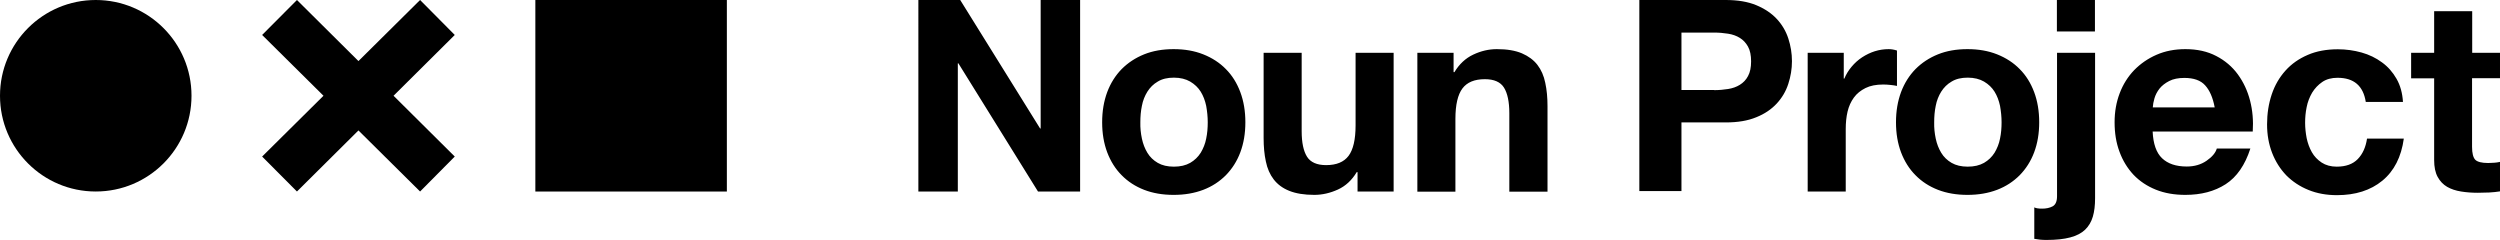 <svg xmlns="http://www.w3.org/2000/svg" viewBox="0 0 1780.6 171"><path d="M323.9 24.9L299.2 0l-43.9 43.5L211.5 0l-24.8 24.9 43.7 43.3-43.7 43.3 24.8 24.9 43.8-43.5 43.9 43.5 24.7-24.9-43.6-43.3z"/><circle cx="68.2" cy="68.2" r="68.2"/><path d="M381.3 0h136.4v136.4H381.3zM683.9 0l56.9 91.5h.4V0h28.1v136.4h-30l-56.7-91.3h-.4v91.3h-28.1V0h29.8zm104.7 65.6c2.4-6.4 5.9-11.9 10.3-16.4 4.5-4.5 9.8-8 16-10.5 6.2-2.5 13.2-3.7 21-3.7 7.8 0 14.8 1.2 21.1 3.7s11.7 6 16.1 10.5c4.5 4.5 7.9 10 10.3 16.4s3.6 13.6 3.6 21.5-1.2 15-3.6 21.4-5.9 11.8-10.3 16.3c-4.5 4.5-9.8 8-16.1 10.4-6.3 2.4-13.3 3.6-21.1 3.6-7.8 0-14.8-1.2-21-3.6-6.2-2.4-11.6-5.9-16-10.4-4.5-4.5-7.9-10-10.3-16.3-2.4-6.4-3.6-13.5-3.6-21.4 0-7.9 1.2-15 3.6-21.5zm24.7 33.1c.8 3.8 2.1 7.1 3.9 10.1 1.8 3 4.3 5.4 7.4 7.2s6.9 2.7 11.5 2.7 8.4-.9 11.6-2.7c3.1-1.8 5.6-4.2 7.5-7.2 1.8-3 3.2-6.4 3.9-10.1.8-3.8 1.1-7.6 1.1-11.6 0-3.9-.4-7.8-1.1-11.7-.8-3.8-2.1-7.2-3.9-10.1-1.8-2.9-4.3-5.3-7.5-7.2-3.1-1.8-7-2.8-11.6-2.8s-8.4.9-11.5 2.8c-3.1 1.8-5.5 4.2-7.4 7.2-1.8 2.9-3.2 6.3-3.9 10.1-.8 3.8-1.1 7.7-1.1 11.7-.1 4 .3 7.8 1.1 11.6zm153.6 37.7v-13.8h-.6c-3.4 5.7-7.9 9.9-13.4 12.4s-11.1 3.8-16.8 3.8c-7.3 0-13.2-1-17.9-2.9-4.7-1.9-8.3-4.6-11-8.1s-4.6-7.8-5.6-12.8c-1.1-5-1.6-10.6-1.6-16.7V37.6h27.1v55.8c0 8.2 1.3 14.2 3.8 18.2s7.1 6 13.6 6c7.4 0 12.7-2.2 16-6.6s5-11.6 5-21.7V37.6h27.1v98.8h-25.7zm68.4-98.8v13.8h.6c3.4-5.7 7.9-9.9 13.4-12.5s11.1-3.9 16.8-3.9c7.3 0 13.2 1 17.9 3 4.6 2 8.3 4.7 11 8.2s4.6 7.8 5.6 12.8c1.1 5 1.6 10.6 1.6 16.7v60.8H1075V80.6c0-8.1-1.3-14.2-3.8-18.2s-7.1-6-13.6-6c-7.4 0-12.7 2.2-16 6.6-3.3 4.4-5 11.6-5 21.7v51.8h-27.1V37.6h25.8zM1229.1 0c8.5 0 15.8 1.2 21.8 3.7s10.9 5.8 14.6 9.8c3.8 4.1 6.5 8.7 8.2 13.9 1.7 5.2 2.6 10.6 2.6 16.2 0 5.5-.9 10.9-2.6 16.1-1.7 5.3-4.5 10-8.2 14-3.8 4.1-8.6 7.4-14.6 9.8-6 2.5-13.2 3.7-21.8 3.7h-31.5v48.9h-30V0h61.5zm-8.2 64.2c3.4 0 6.7-.3 9.9-.8s6-1.5 8.4-3c2.4-1.5 4.4-3.5 5.8-6.2 1.5-2.7 2.2-6.2 2.2-10.5s-.7-7.8-2.2-10.5c-1.5-2.7-3.4-4.7-5.8-6.2s-5.2-2.5-8.4-3-6.5-.8-9.9-.8h-23.3v40.9h23.3v.1zm92.3-26.6V56h.4c1.3-3.1 3-5.9 5.2-8.5s4.6-4.8 7.5-6.7c2.8-1.8 5.8-3.3 9-4.3s6.5-1.5 9.9-1.5c1.8 0 3.8.3 5.9 1v25.2c-1.3-.3-2.8-.5-4.6-.7s-3.5-.3-5.2-.3c-5 0-9.2.8-12.6 2.5-3.4 1.7-6.2 3.9-8.3 6.8-2.1 2.9-3.6 6.2-4.5 10-.9 3.8-1.3 8-1.3 12.4v44.5h-27.1V37.6h25.7zm40.8 28c2.4-6.4 5.9-11.9 10.3-16.4 4.5-4.5 9.8-8 16-10.5s13.2-3.7 21-3.7 14.8 1.2 21.1 3.7c6.3 2.5 11.7 6 16.1 10.5 4.5 4.5 7.9 10 10.3 16.4 2.4 6.4 3.6 13.6 3.6 21.5s-1.2 15-3.6 21.4c-2.4 6.4-5.9 11.8-10.3 16.3-4.5 4.5-9.8 8-16.1 10.4-6.3 2.4-13.3 3.6-21.1 3.6s-14.8-1.2-21-3.6c-6.2-2.4-11.6-5.9-16-10.4-4.5-4.5-7.9-10-10.3-16.3-2.4-6.4-3.6-13.5-3.6-21.4 0-7.9 1.2-15 3.6-21.5zm24.7 33.1c.8 3.8 2.1 7.1 3.9 10.1 1.8 3 4.3 5.4 7.4 7.2s6.9 2.7 11.5 2.7 8.4-.9 11.6-2.7c3.1-1.8 5.6-4.2 7.5-7.2 1.8-3 3.2-6.4 3.9-10.1.8-3.8 1.1-7.6 1.1-11.6 0-3.9-.4-7.8-1.1-11.7-.8-3.8-2.1-7.2-3.9-10.1-1.8-2.9-4.3-5.3-7.5-7.2-3.1-1.8-7-2.8-11.6-2.8s-8.4.9-11.5 2.8c-3.1 1.8-5.5 4.2-7.4 7.2-1.8 2.9-3.2 6.3-3.9 10.1-.8 3.8-1.1 7.7-1.1 11.7-.1 4 .3 7.8 1.1 11.6zm75.8 49.9c2.8 0 5.3-.5 7.4-1.6 2.1-1.1 3.2-3.5 3.2-7.2V37.6h27.1v103.5c0 5.1-.5 9.5-1.6 13.2-1.1 3.7-2.9 6.8-5.5 9.3-2.6 2.5-6.1 4.3-10.6 5.5-4.5 1.2-10.1 1.8-17 1.8-3.2 0-6-.3-8.6-.8v-22.4c1.3.7 3.2.9 5.6.9zM1465 22.4V0h27.1v22.4H1465zm74.9 90.3c4.1 3.9 9.9 5.9 17.6 5.9 5.5 0 10.2-1.4 14.1-4.1 3.9-2.7 6.4-5.6 7.3-8.7h23.9c-3.8 11.8-9.7 20.3-17.6 25.4-7.9 5.1-17.5 7.6-28.7 7.6-7.8 0-14.8-1.2-21-3.7s-11.5-6-15.9-10.6c-4.3-4.6-7.7-10.1-10-16.4-2.4-6.4-3.5-13.4-3.5-21 0-7.4 1.2-14.3 3.6-20.6 2.4-6.4 5.9-11.9 10.3-16.5 4.5-4.6 9.8-8.3 16-11s13-4 20.5-4c8.4 0 15.7 1.6 22 4.9 6.2 3.2 11.4 7.6 15.4 13.1s6.9 11.7 8.7 18.7c1.8 7 2.4 14.3 1.9 22h-71.3c.4 8.7 2.6 15.1 6.7 19zm30.7-51.9c-3.2-3.6-8.2-5.3-14.8-5.3-4.3 0-7.9.7-10.8 2.2s-5.2 3.3-6.9 5.4c-1.7 2.2-2.9 4.5-3.6 6.9s-1.1 4.6-1.2 6.5h44.1c-1.3-7-3.6-12.2-6.8-15.7zm94.3-5.4c-4.3 0-8 1-10.9 3s-5.3 4.5-7.2 7.6c-1.8 3.1-3.2 6.6-3.9 10.3-.8 3.8-1.1 7.5-1.1 11.2 0 3.6.4 7.2 1.1 10.9.8 3.7 2 7 3.7 10 1.7 3 4 5.4 7 7.4 2.9 1.9 6.5 2.9 10.7 2.9 6.5 0 11.5-1.8 15-5.4 3.5-3.6 5.7-8.5 6.6-14.6h26.2c-1.8 13.1-6.9 23.1-15.3 30-8.4 6.9-19.2 10.3-32.3 10.3-7.4 0-14.2-1.2-20.3-3.7-6.2-2.5-11.4-6-15.8-10.4-4.3-4.5-7.7-9.8-10.1-16-2.4-6.2-3.6-13-3.6-20.3 0-7.6 1.1-14.7 3.3-21.3 2.2-6.6 5.5-12.2 9.8-17 4.3-4.8 9.6-8.5 15.9-11.2 6.2-2.7 13.4-4 21.4-4 5.9 0 11.5.8 16.9 2.3s10.3 3.9 14.5 7c4.3 3.1 7.7 7 10.4 11.7 2.7 4.7 4.2 10.2 4.6 16.5H1685c-1.8-11.5-8.5-17.2-20.1-17.2zm115.7-17.8v18.1h-19.9v48.9c0 4.6.8 7.6 2.3 9.2 1.5 1.5 4.6 2.3 9.2 2.3 1.5 0 3-.1 4.4-.2 1.4-.1 2.7-.3 4-.6v21c-2.3.4-4.8.6-7.6.8-2.8.1-5.5.2-8.2.2-4.2 0-8.2-.3-11.9-.9-3.8-.6-7.1-1.7-9.9-3.3-2.9-1.7-5.1-4-6.8-7.1s-2.5-7.1-2.5-12V55.8h-16.4V37.6h16.4V8h27.1v29.6h19.8z"/></svg>